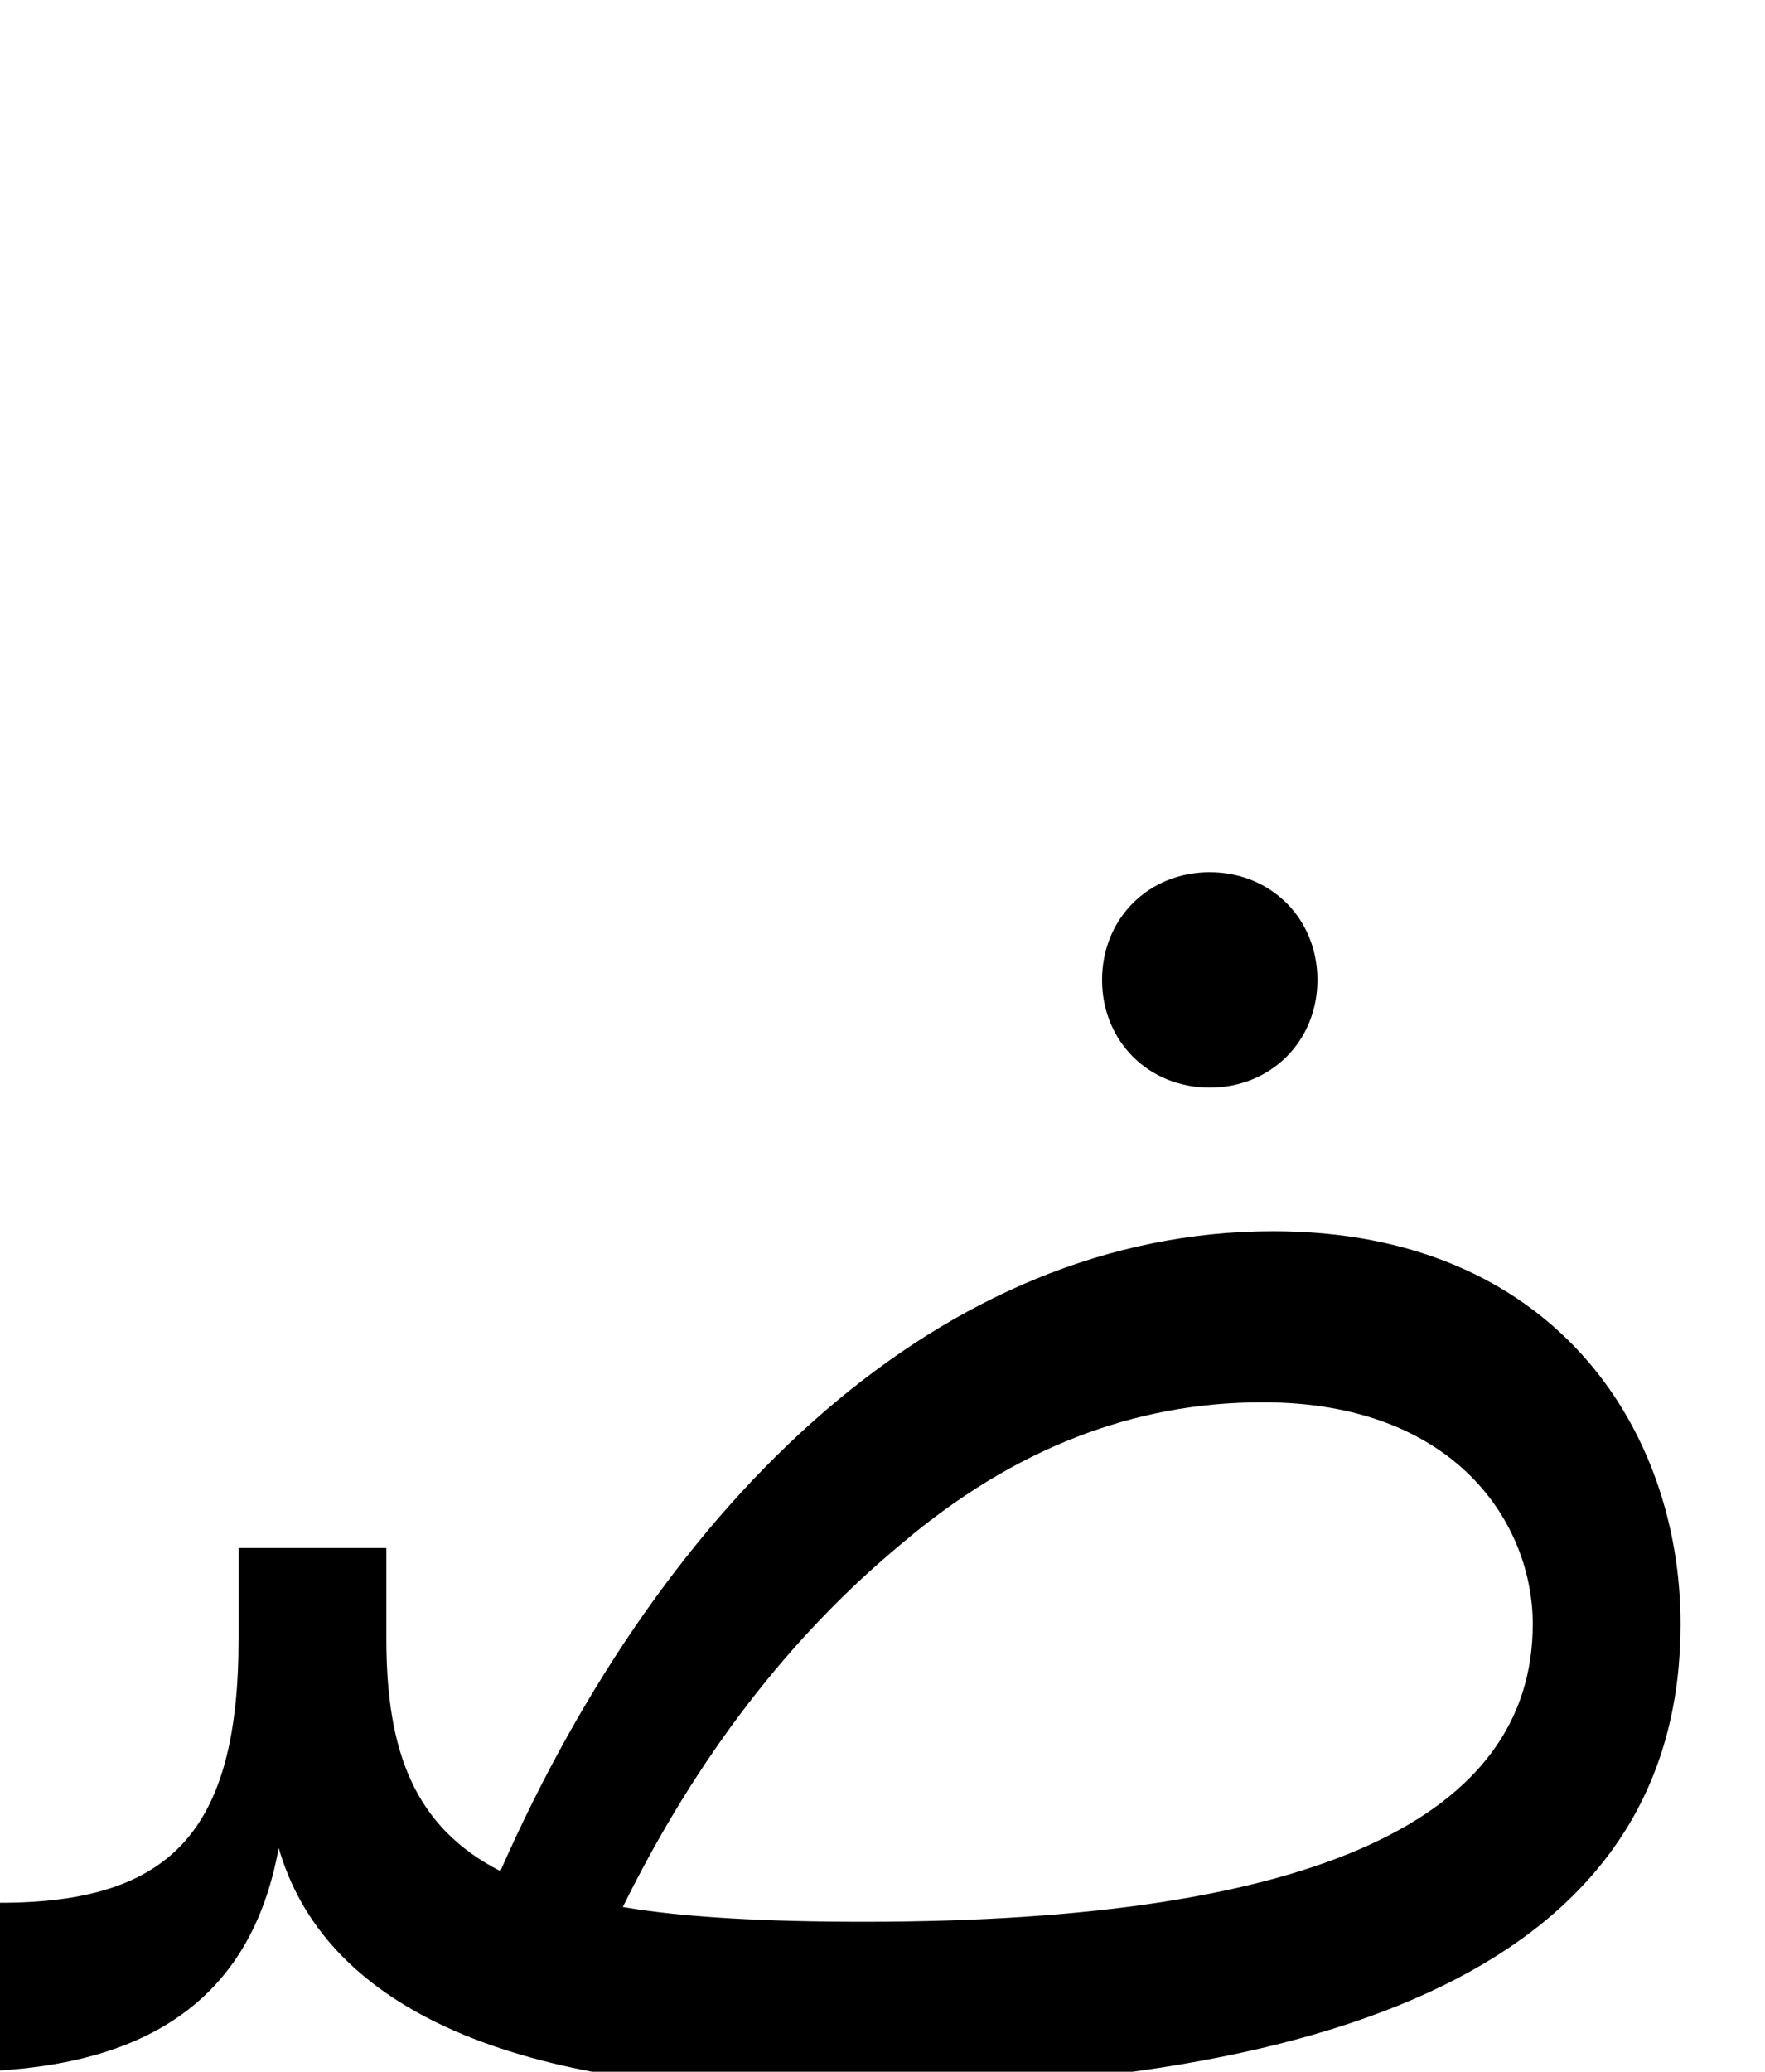<svg xmlns="http://www.w3.org/2000/svg" viewBox="0 0 836 981"><path d="M624,464c0-29-22-51-51-51c-29,0-51,22-51,51c0,29,22,51,51,51c29,0,51-22,51-51ZM796,769c0-92-60-186-193-186c-156,0-288,126-366,303c-41-21-54-57-54-110v-43h-70v43c0,91-32,125-113,125l-20,20v60c89,0,139-34,152-106c21,73,105,115,257,115c277,0,407-77,407-221ZM598,664c92,0,128,58,128,105c0,91-101,141-317,141c-45,0-85-2-114-7c35-71,79-128,132-172c53-45,110-67,171-67Z"></path></svg>